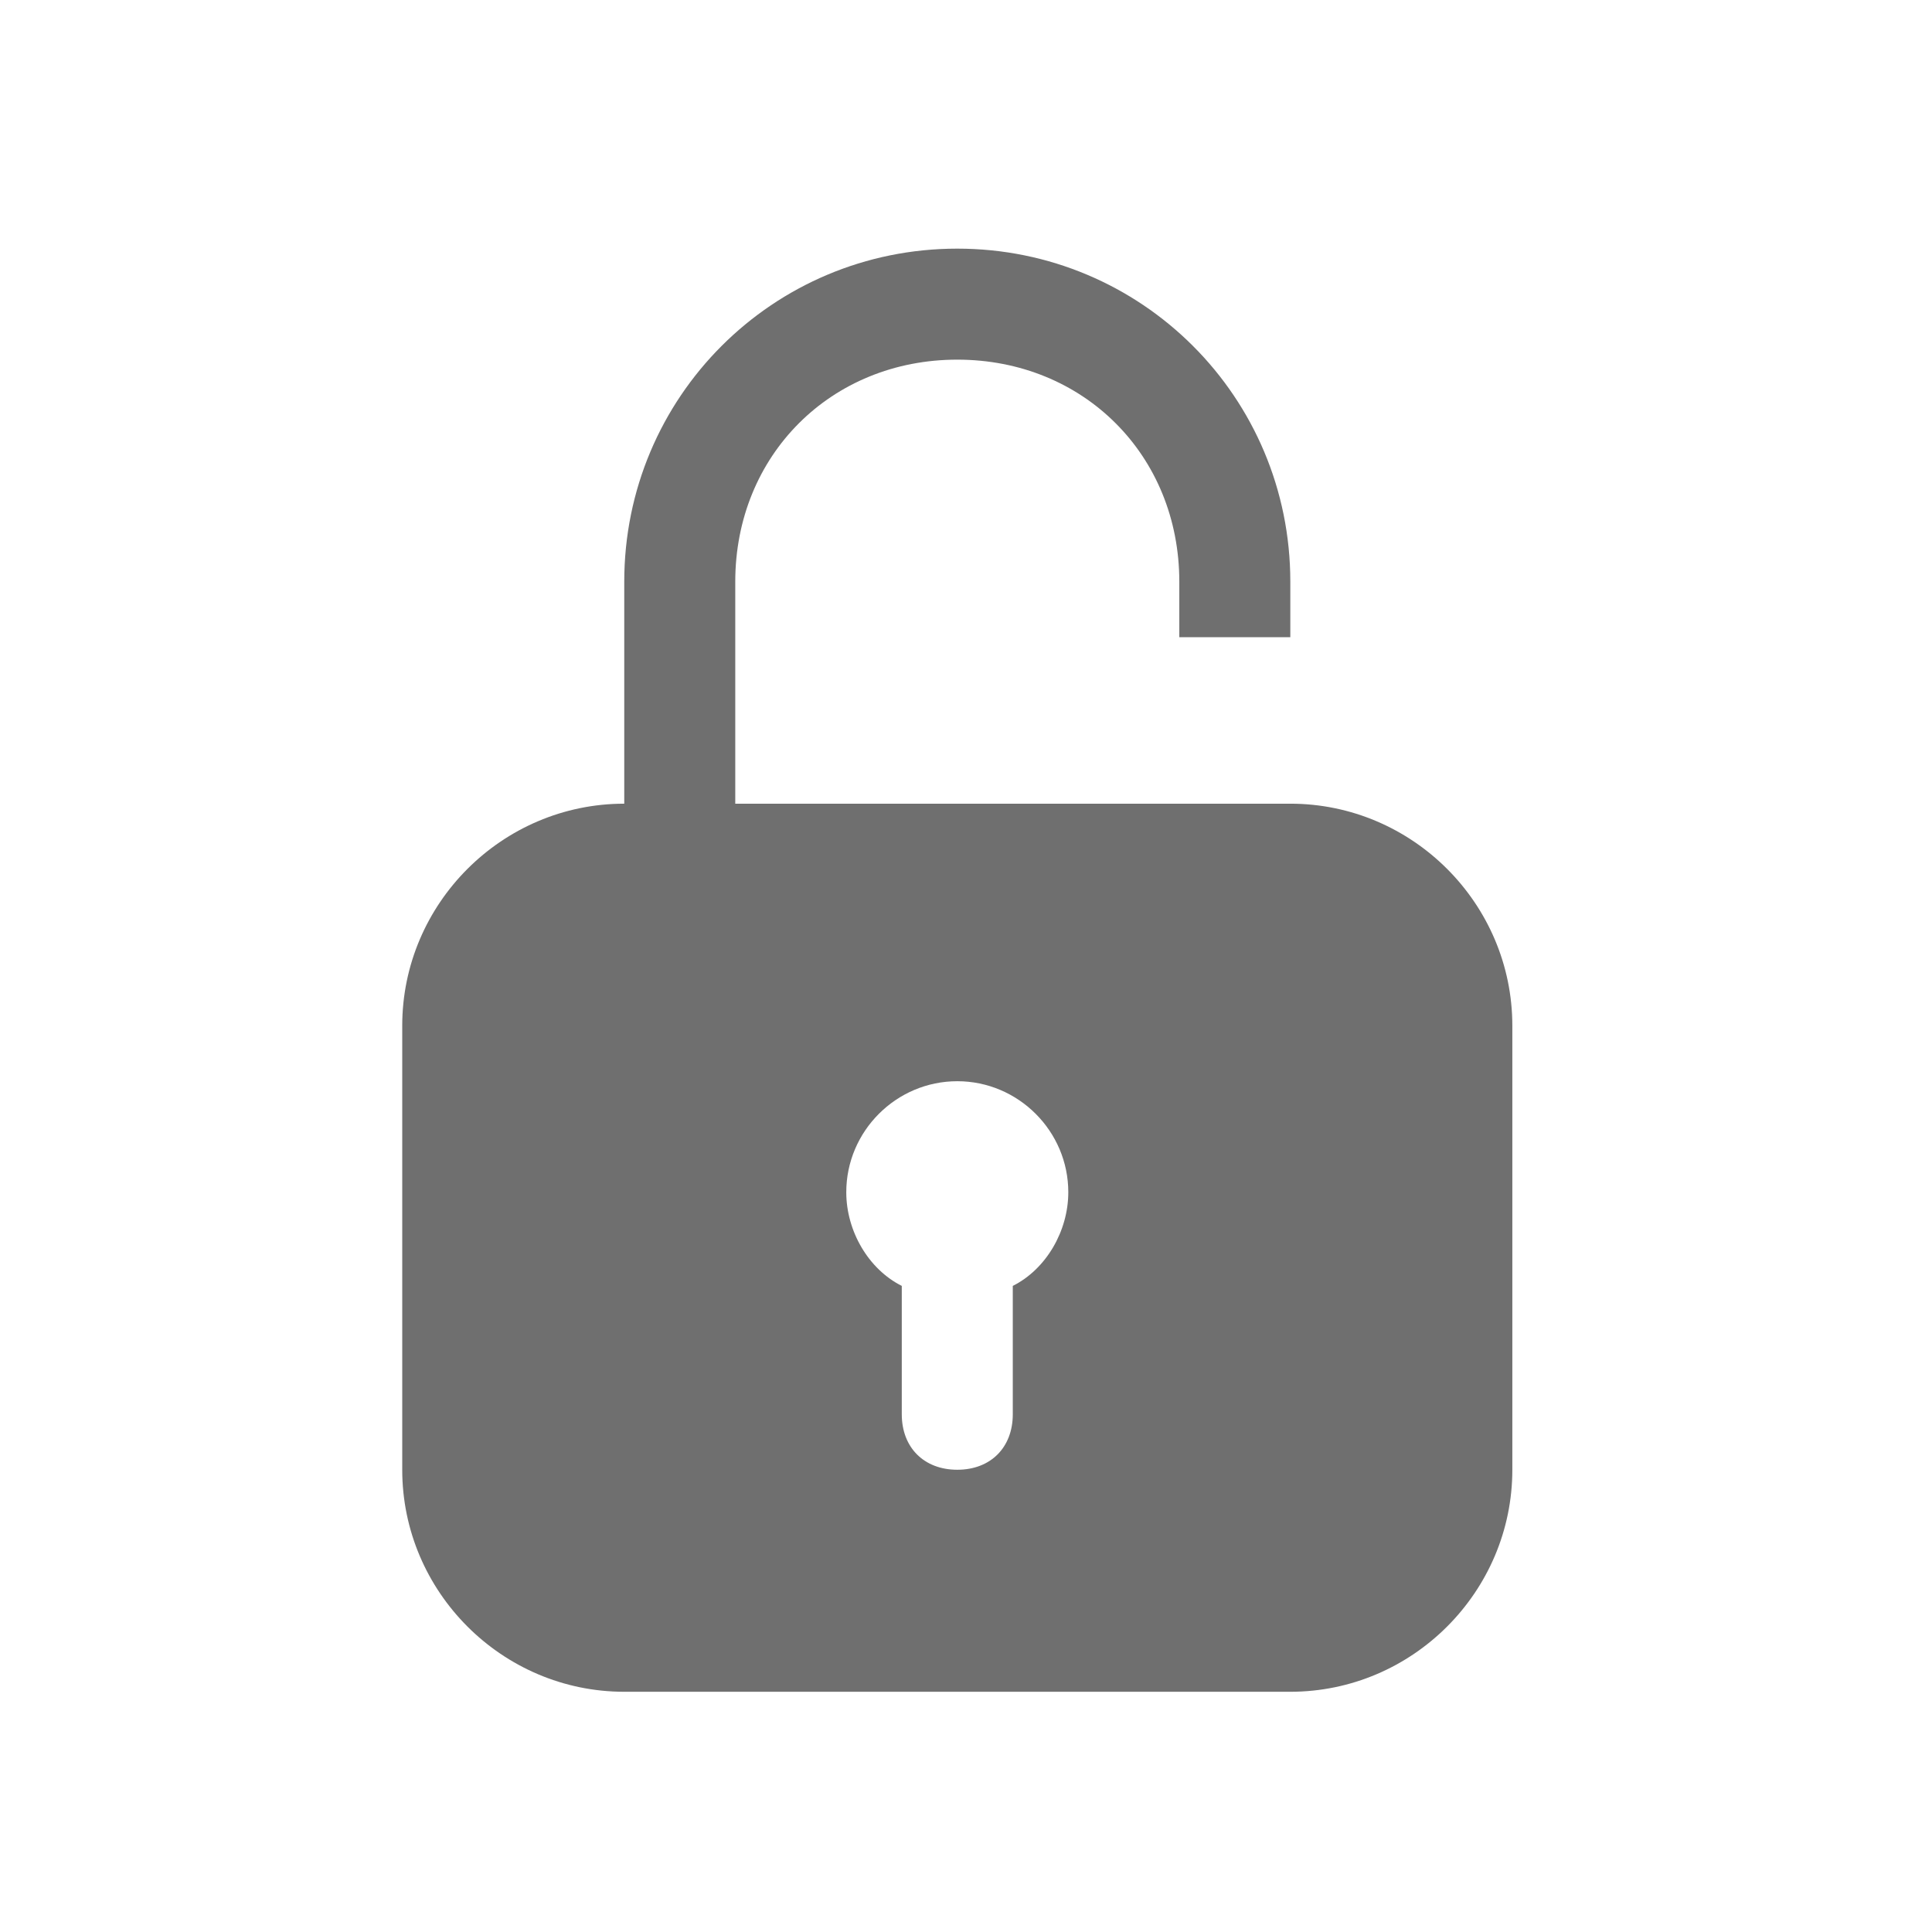 <?xml version="1.0" standalone="no"?><!DOCTYPE svg PUBLIC "-//W3C//DTD SVG 1.1//EN"
        "http://www.w3.org/Graphics/SVG/1.1/DTD/svg11.dtd">
<svg xmlns:xlink="http://www.w3.org/1999/xlink" t="1554310569470" class="icon" style="" viewBox="0 0 1024 1024"
     version="1.1" xmlns="http://www.w3.org/2000/svg" p-id="2464" width="18" height="18">
    <defs>
        <style type="text/css"></style>
    </defs>
    <path d="M507.381 573.066c32.361 0 58.838 26.477 58.838 58.838 0 20.593-11.768 40.819-29.419 49.645l0 68.03c0 17.652-11.768 29.419-29.419 29.419-17.651 0-29.419-11.768-29.419-29.419l0-68.03c-17.651-8.826-29.419-29.052-29.419-49.645C448.544 599.544 475.021 573.066 507.381 573.066zM507.381 131.783c-97.783 0-176.513 78.731-176.513 176.513l0 117.675c-64.721 0-117.675 52.954-117.675 117.676l0 235.351c0 64.722 52.954 117.675 117.675 117.675l353.026 0c64.721 0 117.675-52.954 117.675-117.675l0-235.351c0-64.722-52.954-117.676-117.675-117.676L389.706 425.972l0-117.675c0-66.963 50.713-117.676 117.675-117.676 66.963 0 117.675 50.713 117.675 117.676l0 29.419 58.838 0 0-29.419C683.894 210.515 605.164 131.783 507.381 131.783z"
          p-id="2465" fill="#6f6f6f"></path>
</svg>